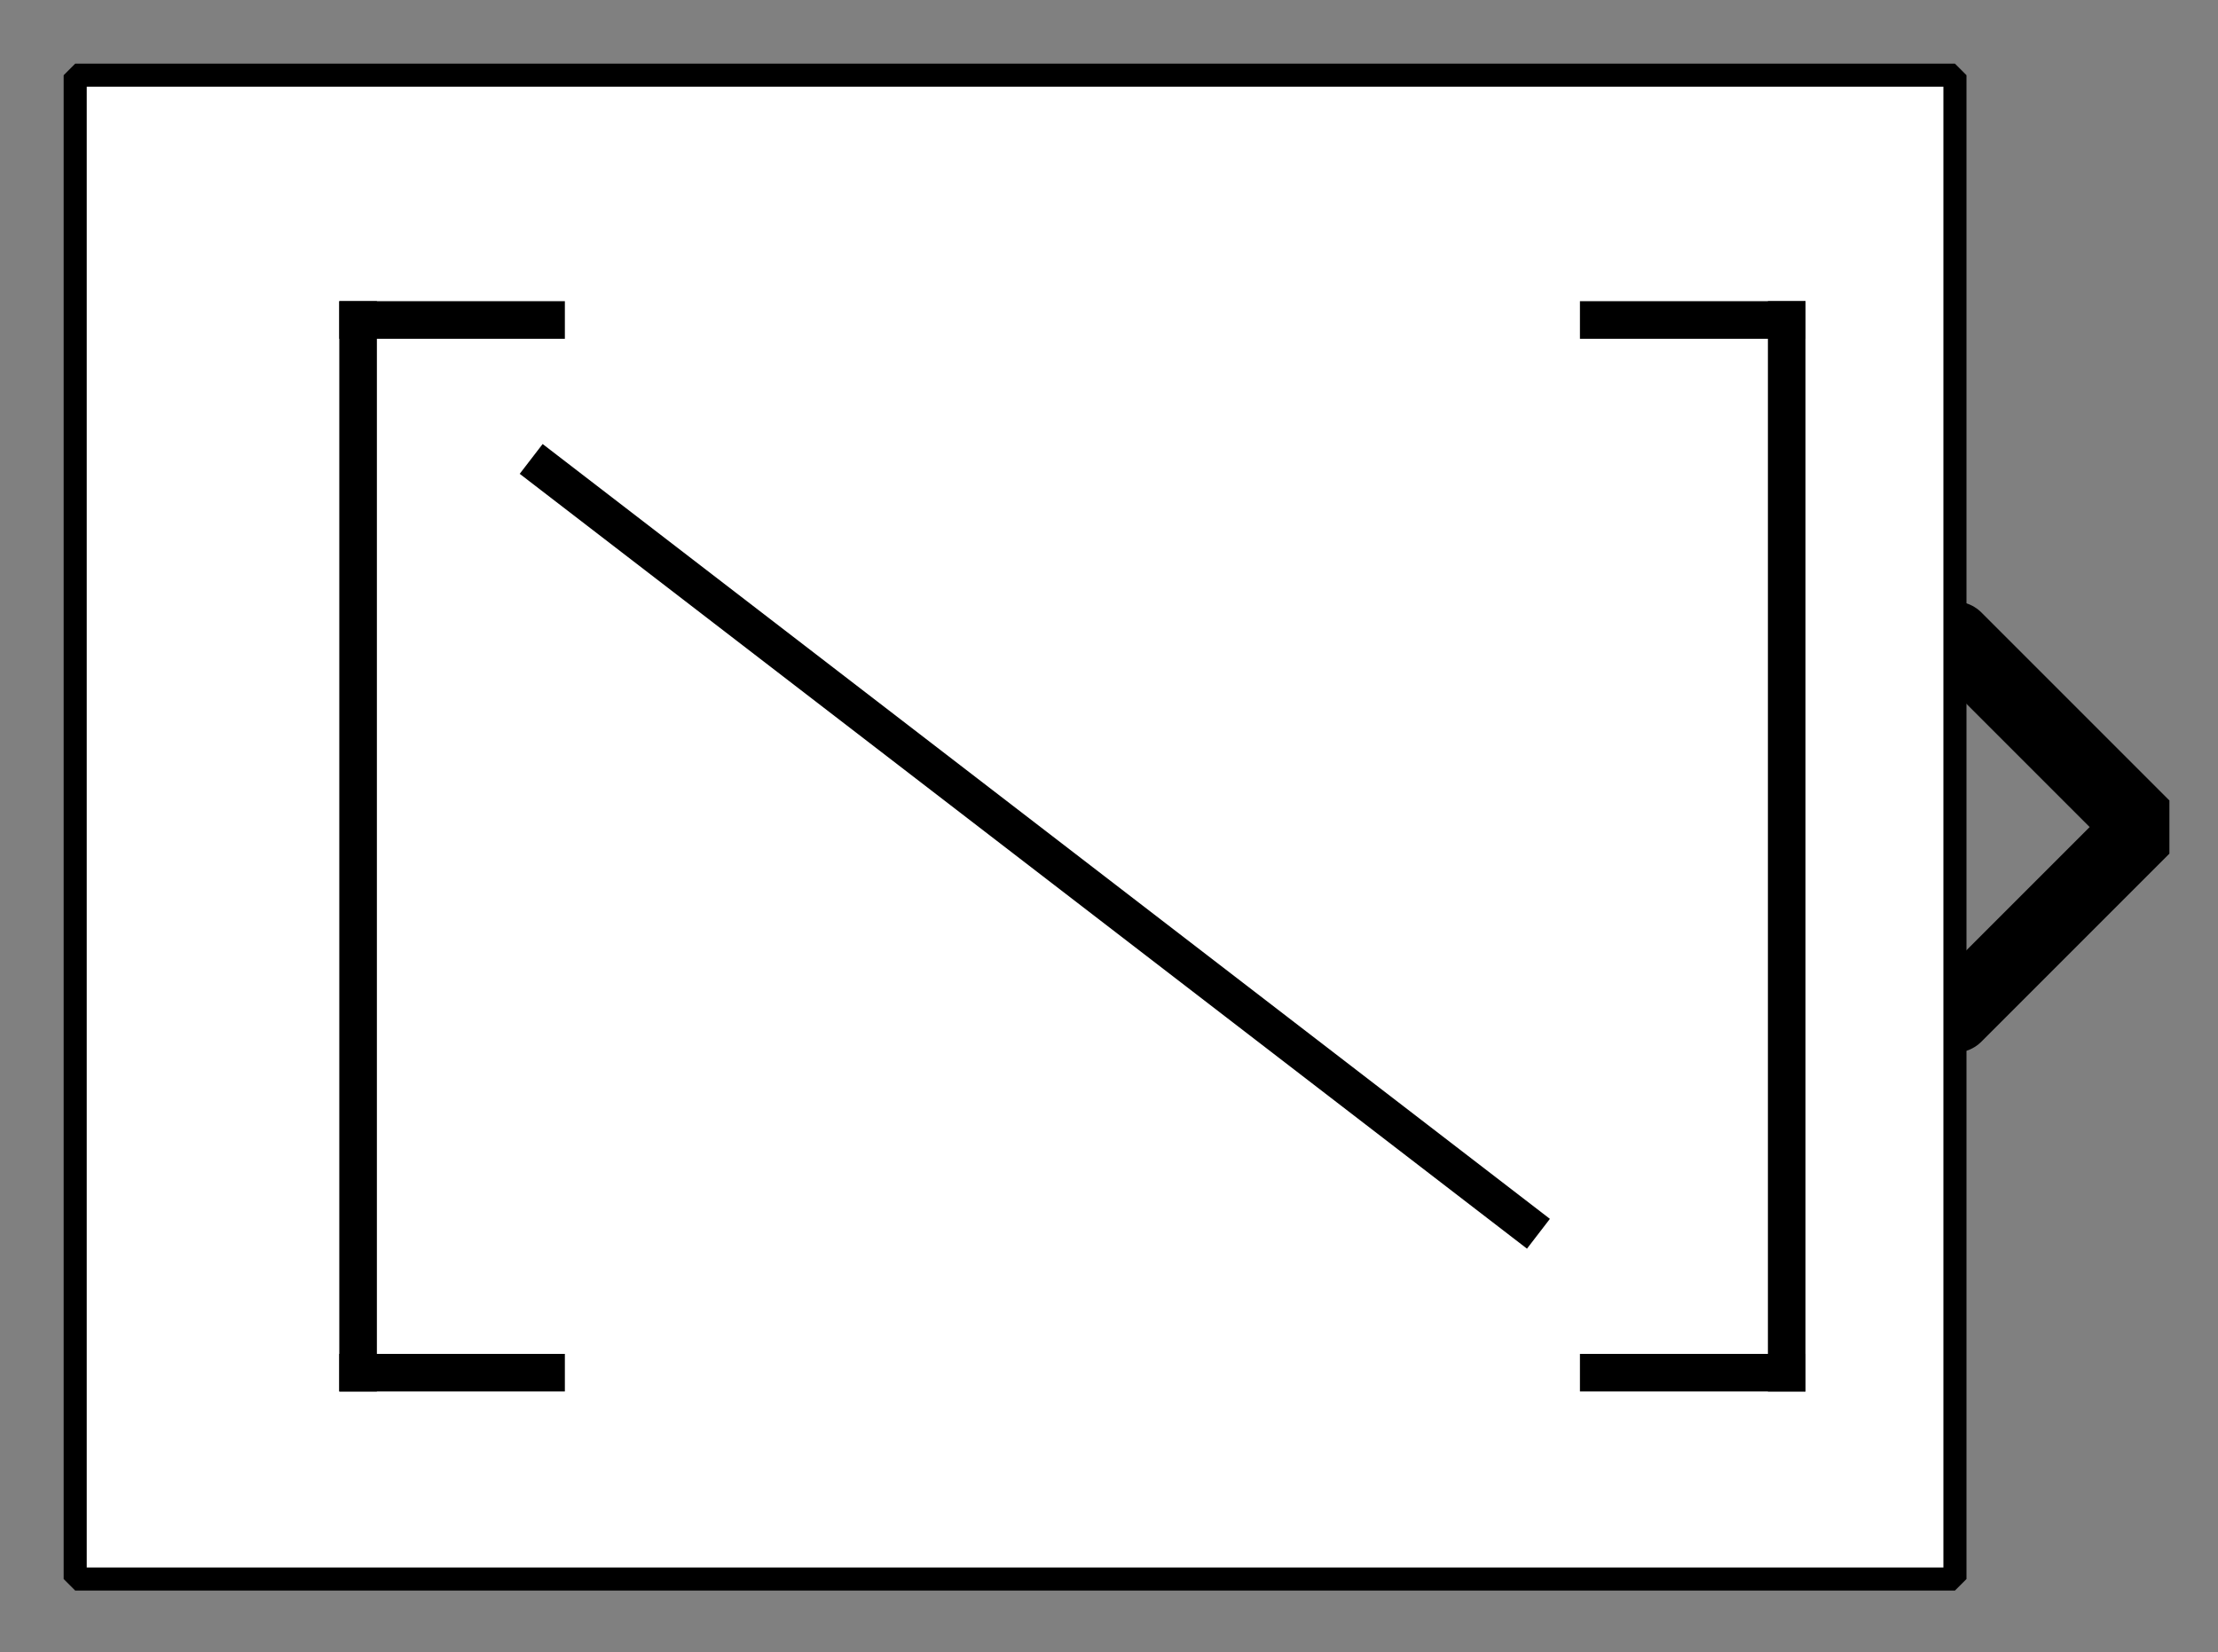 <?xml version="1.0" encoding="UTF-8" standalone="no"?>
<svg width="67.733mm" height="50.461mm"
 viewBox="0 0 200 149"
 xmlns="http://www.w3.org/2000/svg" xmlns:xlink="http://www.w3.org/1999/xlink"  version="1.2" baseProfile="tiny">
<rect x="0" y="0" width="200" height="149" fill="#808080" stroke="none"/>
<defs>
</defs>
<g fill="none" stroke="black" stroke-width="1" fill-rule="evenodd" stroke-linecap="square" stroke-linejoin="bevel" >

<g fill="#ffffff" fill-opacity="0" stroke="none" transform="matrix(1,0,0,1,0,0)"
font-family="Helvetica" font-size="12.5" font-weight="400" font-style="normal" 
>
<path vector-effect="non-scaling-stroke" fill-rule="evenodd" d="M0,0 L200,0 L200,149 L0,149 L0,0z "/>
</g>

<g fill="none" stroke="#000000" stroke-opacity="1" stroke-width="1" stroke-linecap="square" stroke-linejoin="bevel" transform="matrix(1,0,0,1,0,0)"
font-family="Helvetica" font-size="12.5" font-weight="400" font-style="normal" 
>
</g>

<g fill="none" stroke="#000000" stroke-opacity="1" stroke-width="1" stroke-linecap="square" stroke-linejoin="bevel" transform="matrix(1,0,0,1,0,0)"
font-family="Helvetica" font-size="12.5" font-weight="400" font-style="normal" 
clip-path="url(#clip1085)" >
<defs><clipPath id="clip1085"><path vector-effect="non-scaling-stroke" fill-rule="evenodd" d="M0,0 L200,0 L200,149.153 L0,149.153 L0,0z "/>
</clipPath></defs></g>

<g fill="none" stroke="#000000" stroke-opacity="1" stroke-width="1" stroke-linecap="square" stroke-linejoin="bevel" transform="matrix(3.39,0,0,3.39,176.271,74.576)"
font-family="Helvetica" font-size="12.5" font-weight="400" font-style="normal" 
clip-path="url(#clip1086)" >
<defs><clipPath id="clip1086"><path vector-effect="non-scaling-stroke" fill-rule="evenodd" d="M-52,-22 L7,-22 L7,22 L-52,22 L-52,-22z "/>
</clipPath></defs></g>

<g fill="#000000" fill-opacity="0" stroke="#000000" stroke-opacity="1" stroke-width="2" stroke-linecap="round" stroke-linejoin="miter" stroke-miterlimit="2" transform="matrix(3.39,0,0,3.39,176.271,74.576)"
font-family="Helvetica" font-size="12.5" font-weight="400" font-style="normal" 
clip-path="url(#clip1086)" >
<path vector-effect="none" fill-rule="evenodd" d="M0,-5 L5,0 L0,5"/>
</g>

<g fill="none" stroke="#000000" stroke-opacity="1" stroke-width="1" stroke-linecap="square" stroke-linejoin="bevel" transform="matrix(3.39,0,0,3.39,176.271,74.576)"
font-family="Helvetica" font-size="12.5" font-weight="400" font-style="normal" 
clip-path="url(#clip1086)" >
</g>

<g fill="none" stroke="#000000" stroke-opacity="1" stroke-width="1" stroke-linecap="square" stroke-linejoin="bevel" transform="matrix(3.39,0,0,3.39,6.78,6.78)"
font-family="Helvetica" font-size="12.5" font-weight="400" font-style="normal" 
clip-path="url(#clip1087)" >
<defs><clipPath id="clip1087"><path vector-effect="non-scaling-stroke" fill-rule="evenodd" d="M-2,-2 L57,-2 L57,42 L-2,42 L-2,-2z "/>
</clipPath></defs></g>

<g fill="#ffffff" fill-opacity="1" stroke="none" transform="matrix(3.39,0,0,3.39,6.78,6.78)"
font-family="Helvetica" font-size="12.5" font-weight="400" font-style="normal" 
clip-path="url(#clip1087)" >
<path vector-effect="none" fill-rule="evenodd" d="M0,0 L50,0 L50,40 L0,40 L0,0z "/>
</g>

<g fill="none" stroke="#000000" stroke-opacity="1" stroke-width="1" stroke-linecap="square" stroke-linejoin="bevel" transform="matrix(3.39,0,0,3.39,6.78,6.78)"
font-family="Helvetica" font-size="12.5" font-weight="400" font-style="normal" 
clip-path="url(#clip1087)" >
</g>

<g fill="none" stroke="#000000" stroke-opacity="1" stroke-width="1" stroke-linecap="square" stroke-linejoin="bevel" transform="matrix(3.39,0,0,3.39,6.78,6.78)"
font-family="Helvetica" font-size="12.5" font-weight="400" font-style="normal" 
clip-path="url(#clip1087)" >
</g>

<g fill="none" stroke="#000000" stroke-opacity="1" stroke-width="1" stroke-linecap="square" stroke-linejoin="bevel" transform="matrix(3.39,0,0,3.39,6.78,6.78)"
font-family="Helvetica" font-size="12.5" font-weight="400" font-style="normal" 
clip-path="url(#clip1088)" >
<defs><clipPath id="clip1088"><path vector-effect="non-scaling-stroke" fill-rule="evenodd" d="M0,0 L50,0 L50,40 L0,40 L0,0z "/>
</clipPath></defs></g>

<g fill="none" stroke="#000000" stroke-opacity="1" stroke-width="1" stroke-linecap="square" stroke-linejoin="bevel" transform="matrix(3.39,0,0,3.39,-1635.59,-788.136)"
font-family="Helvetica" font-size="12.5" font-weight="400" font-style="normal" 
clip-path="url(#clip1089)" >
<defs><clipPath id="clip1089"><path vector-effect="none" fill-rule="evenodd" d="M485,235 L535,235 L535,275 L485,275 L485,235z "/>
</clipPath></defs><polyline fill="none" vector-effect="none" points="497,241 492,241 " />
</g>

<g fill="none" stroke="#000000" stroke-opacity="1" stroke-width="1" stroke-linecap="square" stroke-linejoin="bevel" transform="matrix(3.39,0,0,3.39,-1635.59,-788.136)"
font-family="Helvetica" font-size="12.5" font-weight="400" font-style="normal" 
clip-path="url(#clip1089)" >
<polyline fill="none" vector-effect="none" points="492,241 492,269 " />
</g>

<g fill="none" stroke="#000000" stroke-opacity="1" stroke-width="1" stroke-linecap="square" stroke-linejoin="bevel" transform="matrix(3.39,0,0,3.39,-1635.59,-788.136)"
font-family="Helvetica" font-size="12.5" font-weight="400" font-style="normal" 
clip-path="url(#clip1089)" >
<polyline fill="none" vector-effect="none" points="492,269 497,269 " />
</g>

<g fill="none" stroke="#000000" stroke-opacity="1" stroke-width="1" stroke-linecap="square" stroke-linejoin="bevel" transform="matrix(3.39,0,0,3.39,-1635.59,-788.136)"
font-family="Helvetica" font-size="12.5" font-weight="400" font-style="normal" 
clip-path="url(#clip1089)" >
<polyline fill="none" vector-effect="none" points="525,241 530,241 " />
</g>

<g fill="none" stroke="#000000" stroke-opacity="1" stroke-width="1" stroke-linecap="square" stroke-linejoin="bevel" transform="matrix(3.39,0,0,3.39,-1635.59,-788.136)"
font-family="Helvetica" font-size="12.5" font-weight="400" font-style="normal" 
clip-path="url(#clip1089)" >
<polyline fill="none" vector-effect="none" points="530,241 530,269 " />
</g>

<g fill="none" stroke="#000000" stroke-opacity="1" stroke-width="1" stroke-linecap="square" stroke-linejoin="bevel" transform="matrix(3.39,0,0,3.39,-1635.59,-788.136)"
font-family="Helvetica" font-size="12.5" font-weight="400" font-style="normal" 
clip-path="url(#clip1089)" >
<polyline fill="none" vector-effect="none" points="530,269 525,269 " />
</g>

<g fill="none" stroke="#000000" stroke-opacity="1" stroke-width="1" stroke-linecap="square" stroke-linejoin="bevel" transform="matrix(3.39,0,0,3.39,-1635.59,-788.136)"
font-family="Helvetica" font-size="12.5" font-weight="400" font-style="normal" 
clip-path="url(#clip1089)" >
<polyline fill="none" vector-effect="none" points="497,245 523,265 " />
</g>

<g fill="none" stroke="#000000" stroke-opacity="1" stroke-width="1" stroke-linecap="square" stroke-linejoin="bevel" transform="matrix(3.39,0,0,3.39,-1635.59,-788.136)"
font-family="Helvetica" font-size="12.5" font-weight="400" font-style="normal" 
clip-path="url(#clip1090)" >
<defs><clipPath id="clip1090"><path vector-effect="none" fill-rule="evenodd" d="M-2,-2 L57,-2 L57,42 L-2,42 L-2,-2z "/>
</clipPath></defs></g>

<g fill="none" stroke="#000000" stroke-opacity="1" stroke-width="1" stroke-linecap="square" stroke-linejoin="bevel" transform="matrix(1,0,0,1,0,0)"
font-family="Helvetica" font-size="12.5" font-weight="400" font-style="normal" 
clip-path="url(#clip1090)" >
</g>

<g fill="none" stroke="#000000" stroke-opacity="1" stroke-width="1" stroke-linecap="square" stroke-linejoin="bevel" transform="matrix(3.39,0,0,3.39,6.78,6.78)"
font-family="Helvetica" font-size="12.5" font-weight="400" font-style="normal" 
clip-path="url(#clip1090)" >
</g>

<g fill="none" stroke="#000000" stroke-opacity="1" stroke-width="1" stroke-linecap="square" stroke-linejoin="bevel" transform="matrix(3.39,0,0,3.39,6.78,6.78)"
font-family="Helvetica" font-size="12.5" font-weight="400" font-style="normal" 
clip-path="url(#clip1090)" >
</g>

<g fill="none" stroke="#000000" stroke-opacity="1" stroke-width="0.614" stroke-linecap="butt" stroke-linejoin="miter" stroke-miterlimit="2" transform="matrix(3.39,0,0,3.39,6.78,6.78)"
font-family="Helvetica" font-size="12.5" font-weight="400" font-style="normal" 
clip-path="url(#clip1090)" >
<path vector-effect="none" fill-rule="evenodd" d="M0,0 L50,0 L50,40 L0,40 L0,0z "/>
</g>

<g fill="none" stroke="#000000" stroke-opacity="1" stroke-width="1" stroke-linecap="square" stroke-linejoin="bevel" transform="matrix(3.39,0,0,3.39,6.78,6.78)"
font-family="Helvetica" font-size="12.5" font-weight="400" font-style="normal" 
clip-path="url(#clip1090)" >
</g>

<g fill="none" stroke="#000000" stroke-opacity="1" stroke-width="1" stroke-linecap="square" stroke-linejoin="bevel" transform="matrix(1,0,0,1,0,0)"
font-family="Helvetica" font-size="12.5" font-weight="400" font-style="normal" 
>
</g>

<g fill="none" stroke="#000000" stroke-opacity="1" stroke-width="1" stroke-linecap="square" stroke-linejoin="bevel" transform="matrix(1,0,0,1,0,0)"
font-family="Helvetica" font-size="12.5" font-weight="400" font-style="normal" 
>
</g>

<g fill="none" stroke="#000000" stroke-opacity="1" stroke-width="1" stroke-linecap="square" stroke-linejoin="bevel" transform="matrix(1,0,0,1,0,0)"
font-family="Helvetica" font-size="12.5" font-weight="400" font-style="normal" 
clip-path="url(#clip1091)" >
<defs><clipPath id="clip1091"><path vector-effect="non-scaling-stroke" fill-rule="evenodd" d="M0,0 L200,0 L200,149 L0,149 L0,0z "/>
</clipPath></defs></g>

<g fill="none" stroke="#000000" stroke-opacity="1" stroke-width="1" stroke-linecap="square" stroke-linejoin="bevel" transform="matrix(1,0,0,1,0,0)"
font-family="Helvetica" font-size="12.5" font-weight="400" font-style="normal" 
>
</g>

<g fill="none" stroke="#000000" stroke-opacity="1" stroke-width="1" stroke-linecap="square" stroke-linejoin="bevel" transform="matrix(1,0,0,1,0,0)"
font-family="Helvetica" font-size="12.5" font-weight="400" font-style="normal" 
>
</g>

<g fill="none" stroke="#000000" stroke-opacity="1" stroke-width="1" stroke-linecap="square" stroke-linejoin="bevel" transform="matrix(1,0,0,1,0,0)"
font-family="Helvetica" font-size="12.5" font-weight="400" font-style="normal" 
clip-path="url(#clip1092)" >
<defs><clipPath id="clip1092"><path vector-effect="non-scaling-stroke" fill-rule="evenodd" d="M0,0 L1,0 L1,1 L0,1 L0,0z "/>
</clipPath></defs></g>

<g fill="none" stroke="#000000" stroke-opacity="1" stroke-width="1" stroke-linecap="square" stroke-linejoin="bevel" transform="matrix(1,0,0,1,0,0)"
font-family="Helvetica" font-size="12.5" font-weight="400" font-style="normal" 
>
</g>

<g fill="none" stroke="#000000" stroke-opacity="1" stroke-width="1" stroke-linecap="square" stroke-linejoin="bevel" transform="matrix(1,0,0,1,0,0)"
font-family="Helvetica" font-size="12.5" font-weight="400" font-style="normal" 
>
</g>
</g>
</svg>
